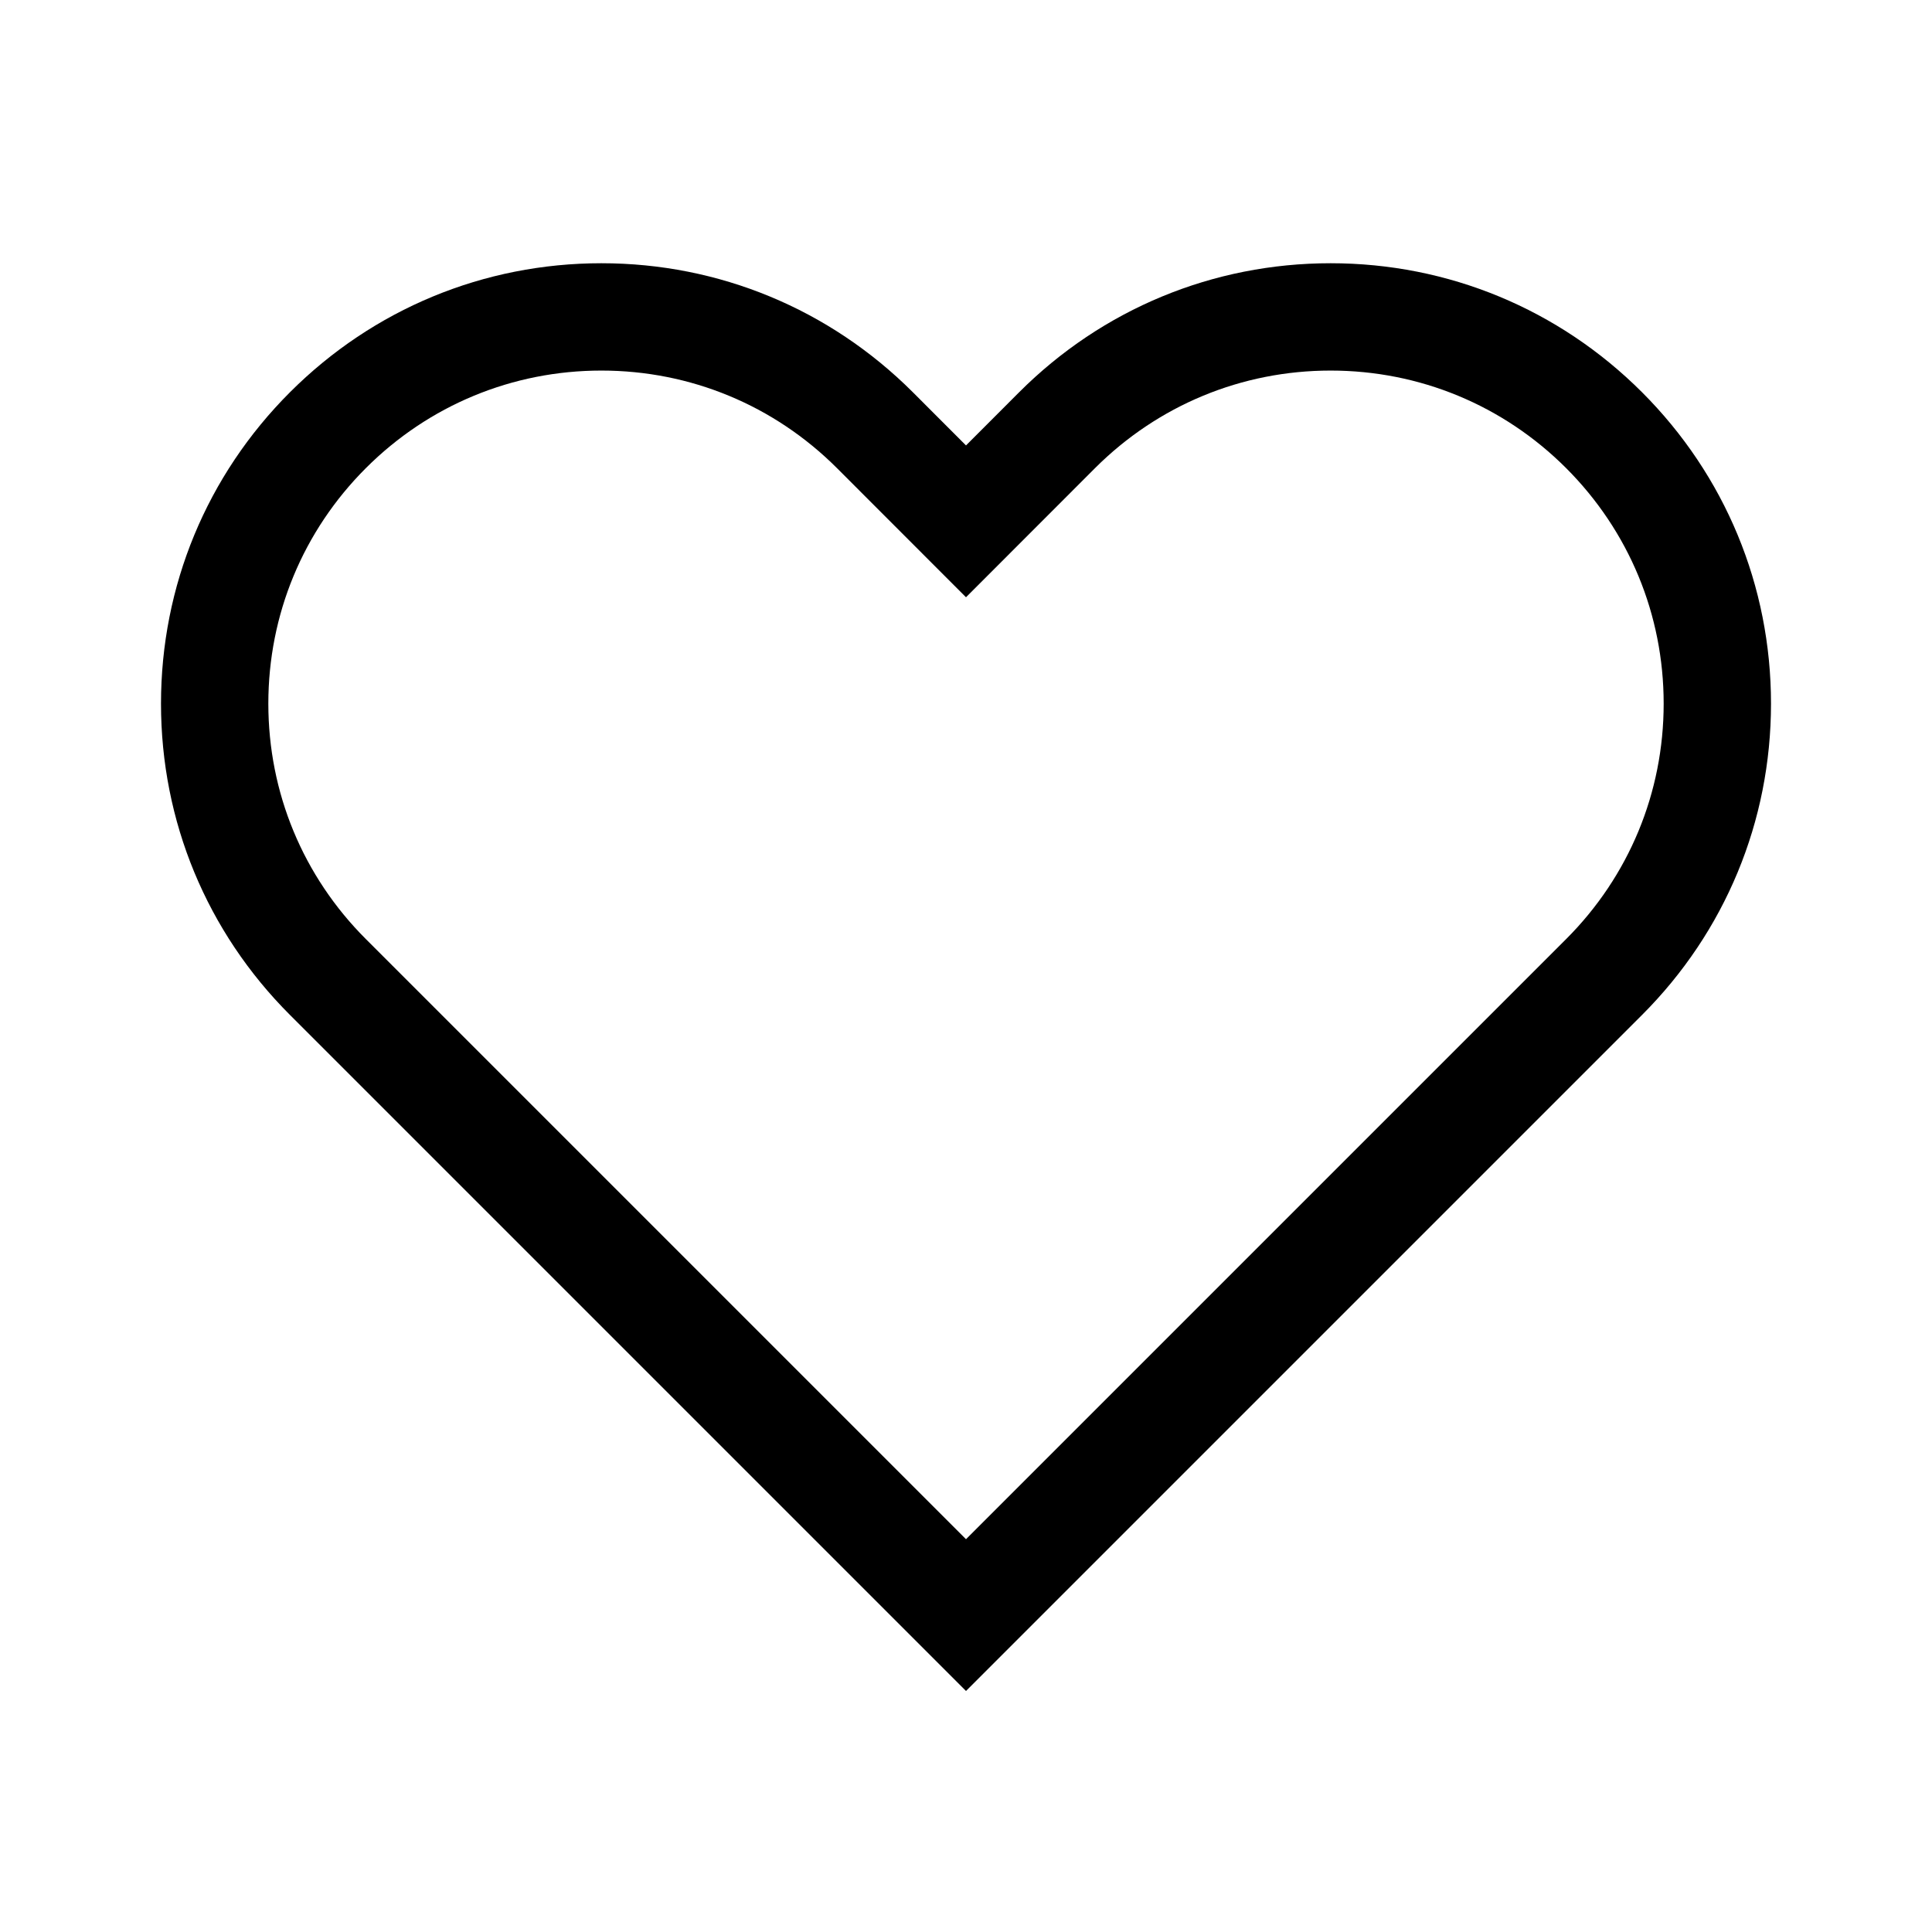 <svg xmlns="http://www.w3.org/2000/svg" width="36" height="36" viewBox="0 0 36 36"><path fill-rule="evenodd" d="M11.206,6.905 C9.548,6.905 7.99,7.551 6.818,8.722 C5.645,9.895 5,11.453 5,13.111 C5,14.769 5.645,16.327 6.818,17.499 L18,28.681 L29.182,17.499 C30.354,16.327 31,14.769 31,13.111 C31,11.453 30.354,9.895 29.182,8.722 C28.01,7.551 26.452,6.905 24.794,6.905 C23.136,6.905 21.578,7.551 20.405,8.722 L18,11.129 L15.595,8.722 C14.422,7.551 12.864,6.905 11.206,6.905 L11.206,6.905 Z M18,31.509 L5.404,18.913 C3.853,17.363 3,15.303 3,13.111 C3,10.919 3.853,8.858 5.404,7.308 C6.954,5.759 9.014,4.905 11.206,4.905 C13.398,4.905 15.458,5.759 17.009,7.308 L18,8.3 L18.991,7.308 C20.541,5.759 22.602,4.905 24.794,4.905 C26.986,4.905 29.046,5.759 30.596,7.308 C32.146,8.858 33,10.919 33,13.111 C33,15.303 32.146,17.363 30.596,18.913 L18,31.509 Z"/></svg>